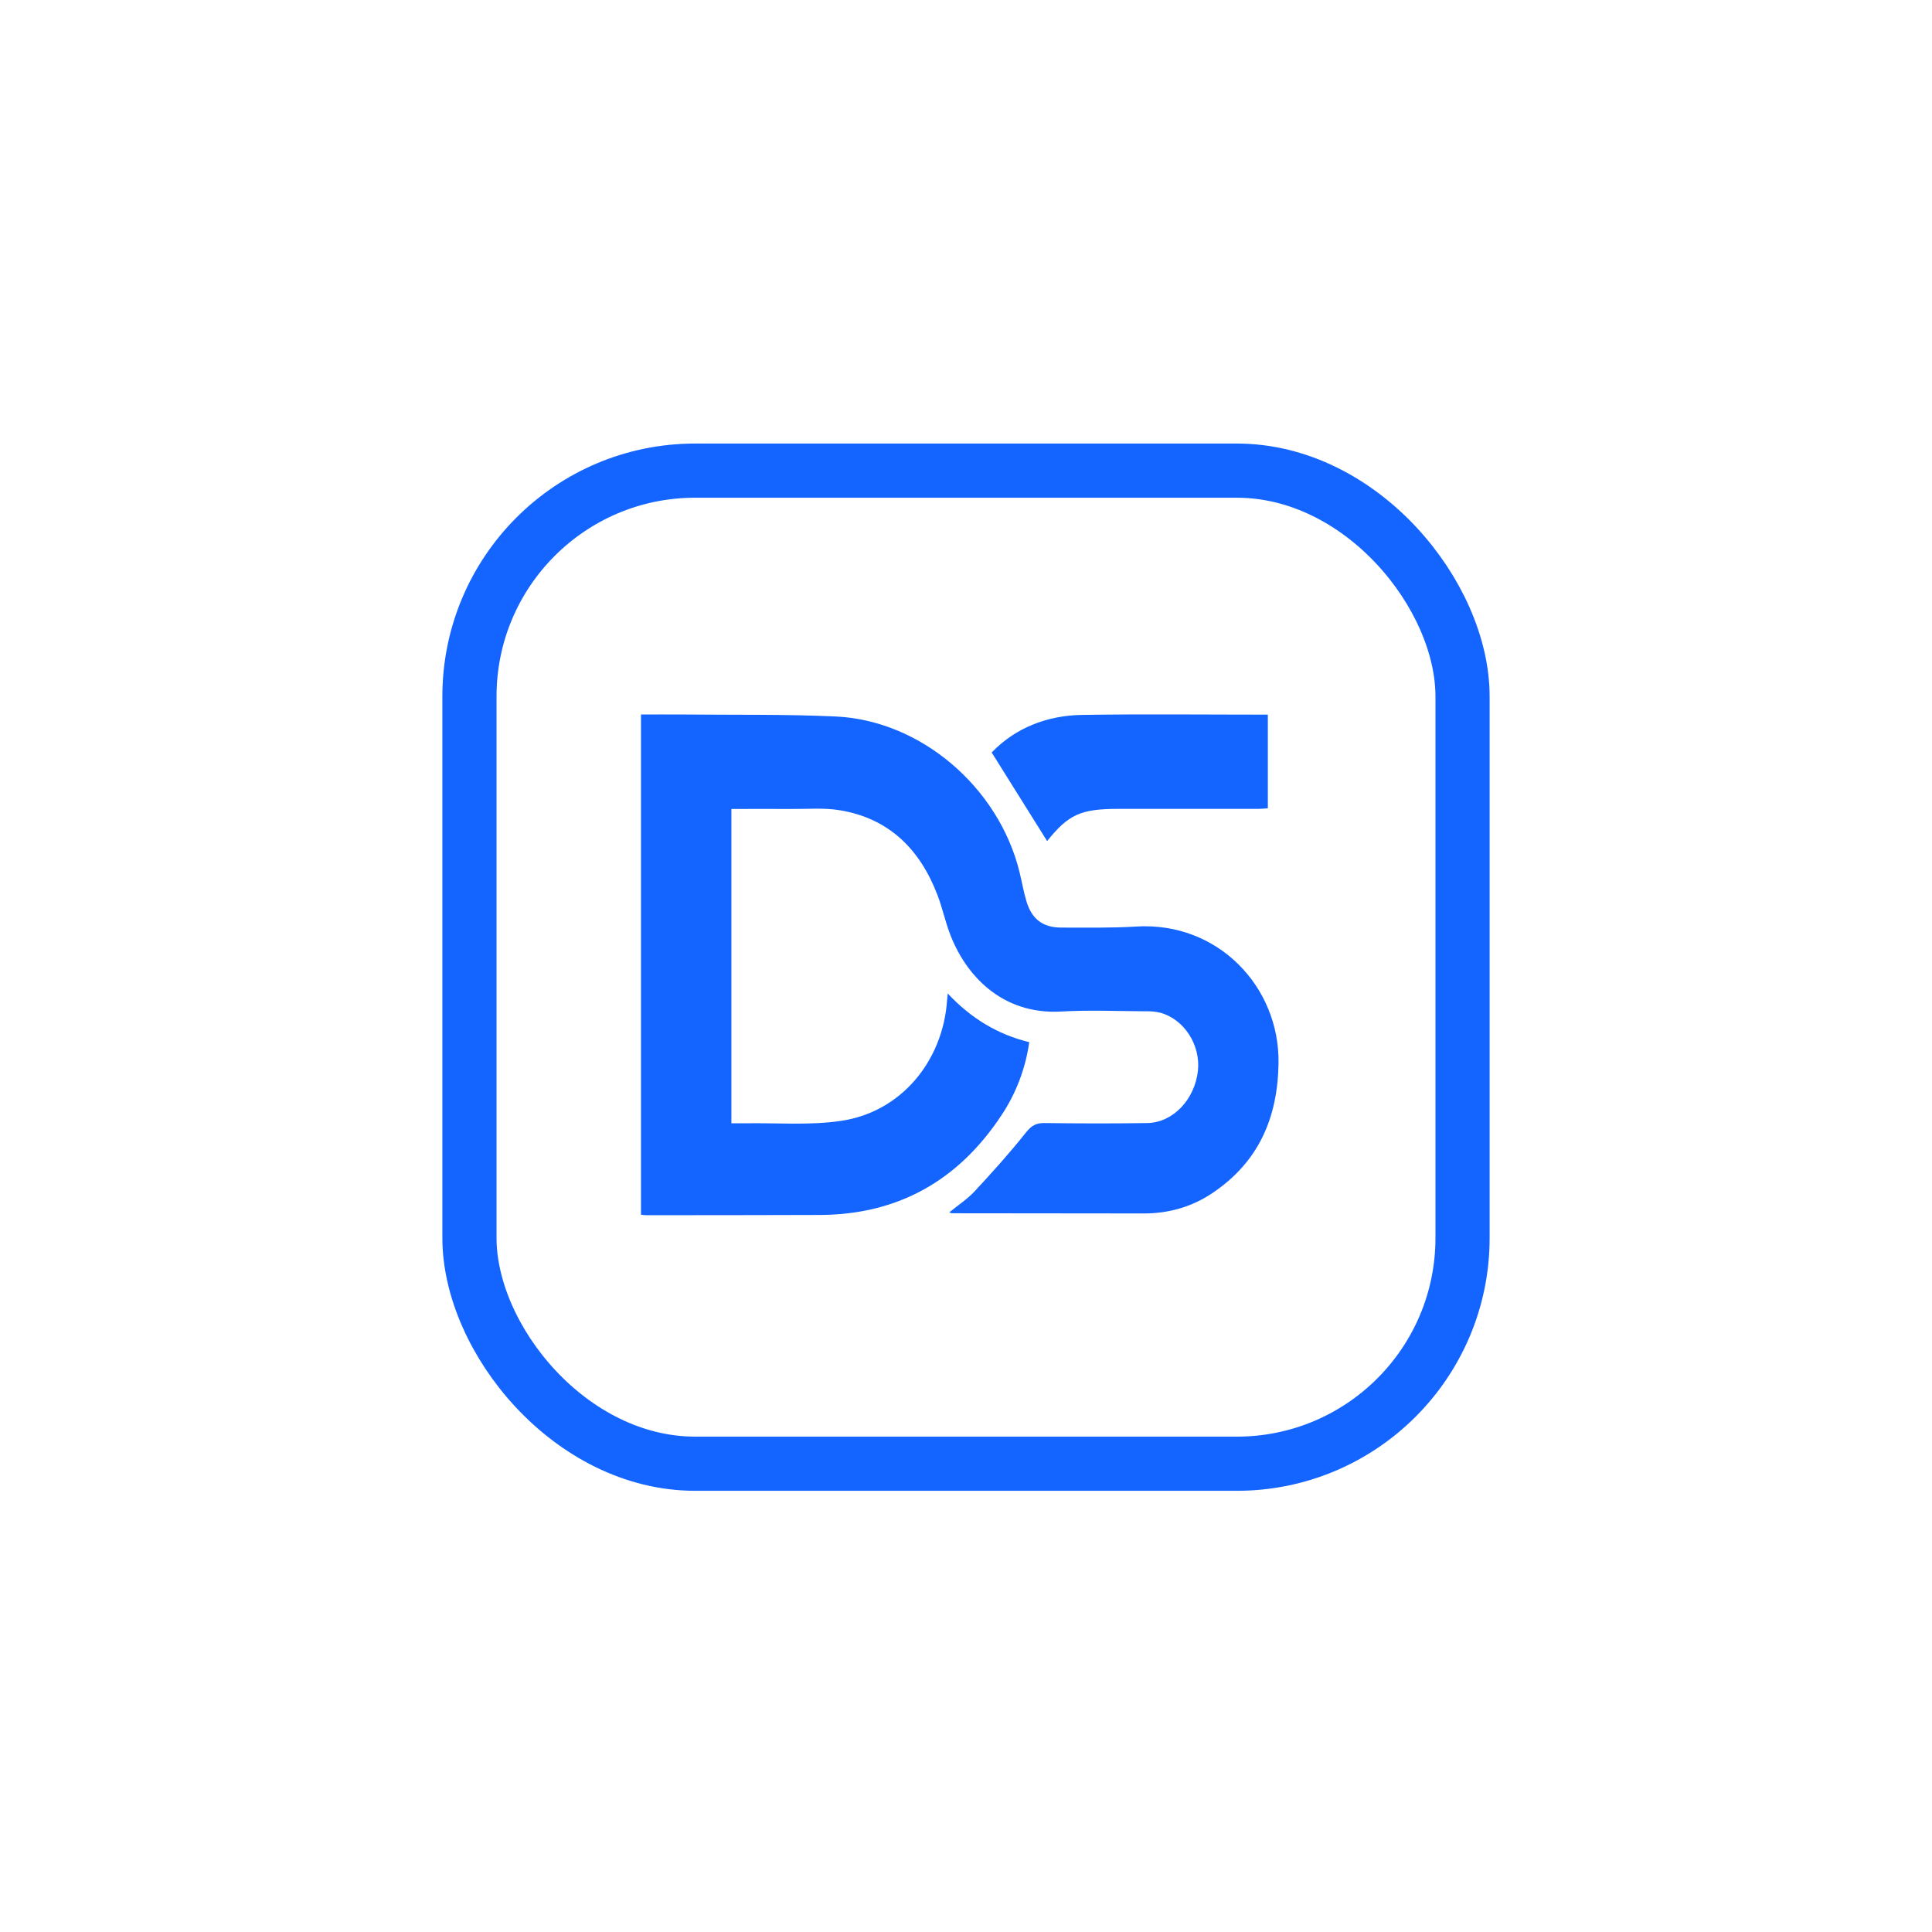 <svg width="107" height="107" viewBox="0 0 107 107" fill="none" xmlns="http://www.w3.org/2000/svg">
<g clip-path="url(#clip0_477_496)">
<rect x="26" y="26.065" width="55" height="55" rx="12.5" stroke="#1465FF" stroke-width="3"/>
<g clip-path="url(#clip1_477_496)">
<path d="M35.5 39.57C36.307 39.57 37.083 39.566 37.859 39.571C40.665 39.599 43.474 39.553 46.276 39.681C50.995 39.895 55.306 43.596 56.463 48.292C56.595 48.831 56.688 49.382 56.846 49.911C57.138 50.894 57.75 51.368 58.753 51.372C60.145 51.372 61.541 51.4 62.929 51.315C67.459 51.039 70.867 54.658 70.809 58.868C70.768 61.932 69.691 64.357 67.165 66.064C66.012 66.843 64.726 67.205 63.343 67.205C59.798 67.205 56.253 67.201 52.707 67.194C52.663 67.18 52.621 67.161 52.58 67.139C53.068 66.741 53.576 66.411 53.977 65.98C54.957 64.924 55.924 63.85 56.82 62.722C57.122 62.342 57.378 62.192 57.841 62.198C59.74 62.222 61.64 62.227 63.539 62.198C64.96 62.177 66.172 60.893 66.345 59.299C66.498 57.875 65.579 56.444 64.257 56.087C64.012 56.029 63.76 56.002 63.508 56.009C61.925 56.002 60.339 55.931 58.76 56.022C55.487 56.206 53.43 53.997 52.567 51.598C52.328 50.937 52.177 50.243 51.927 49.587C50.953 47.028 49.227 45.316 46.497 44.871C45.631 44.73 44.729 44.81 43.844 44.803C42.748 44.796 41.652 44.803 40.507 44.803V62.212C40.731 62.212 40.975 62.216 41.219 62.212C43.01 62.181 44.828 62.337 46.587 62.076C49.887 61.587 52.219 58.793 52.453 55.39C52.459 55.307 52.468 55.225 52.488 55.023C53.765 56.383 55.23 57.286 57.002 57.718C56.799 59.169 56.273 60.554 55.464 61.767C53.068 65.393 49.725 67.27 45.409 67.288C42.201 67.301 38.993 67.299 35.785 67.302C35.69 67.297 35.594 67.288 35.5 67.273V39.57Z" fill="#1465FF"/>
<path d="M54.922 41.674C56.23 40.318 57.971 39.626 59.928 39.594C63.341 39.54 66.755 39.579 70.217 39.579V44.766C70.06 44.776 69.879 44.798 69.698 44.798C67.105 44.798 64.511 44.798 61.917 44.798C59.849 44.798 59.175 45.11 57.993 46.581L54.922 41.674Z" fill="#1465FF"/>
</g>
</g>
<defs>
<clipPath id="clip0_477_496">
<rect width="58" height="58" fill="white" transform="translate(24.5 24.565)"/>
</clipPath>
<clipPath id="clip1_477_496">
<rect width="35.304" height="27.739" fill="white" transform="translate(35.5 39.565)"/>
</clipPath>
</defs>
</svg>
